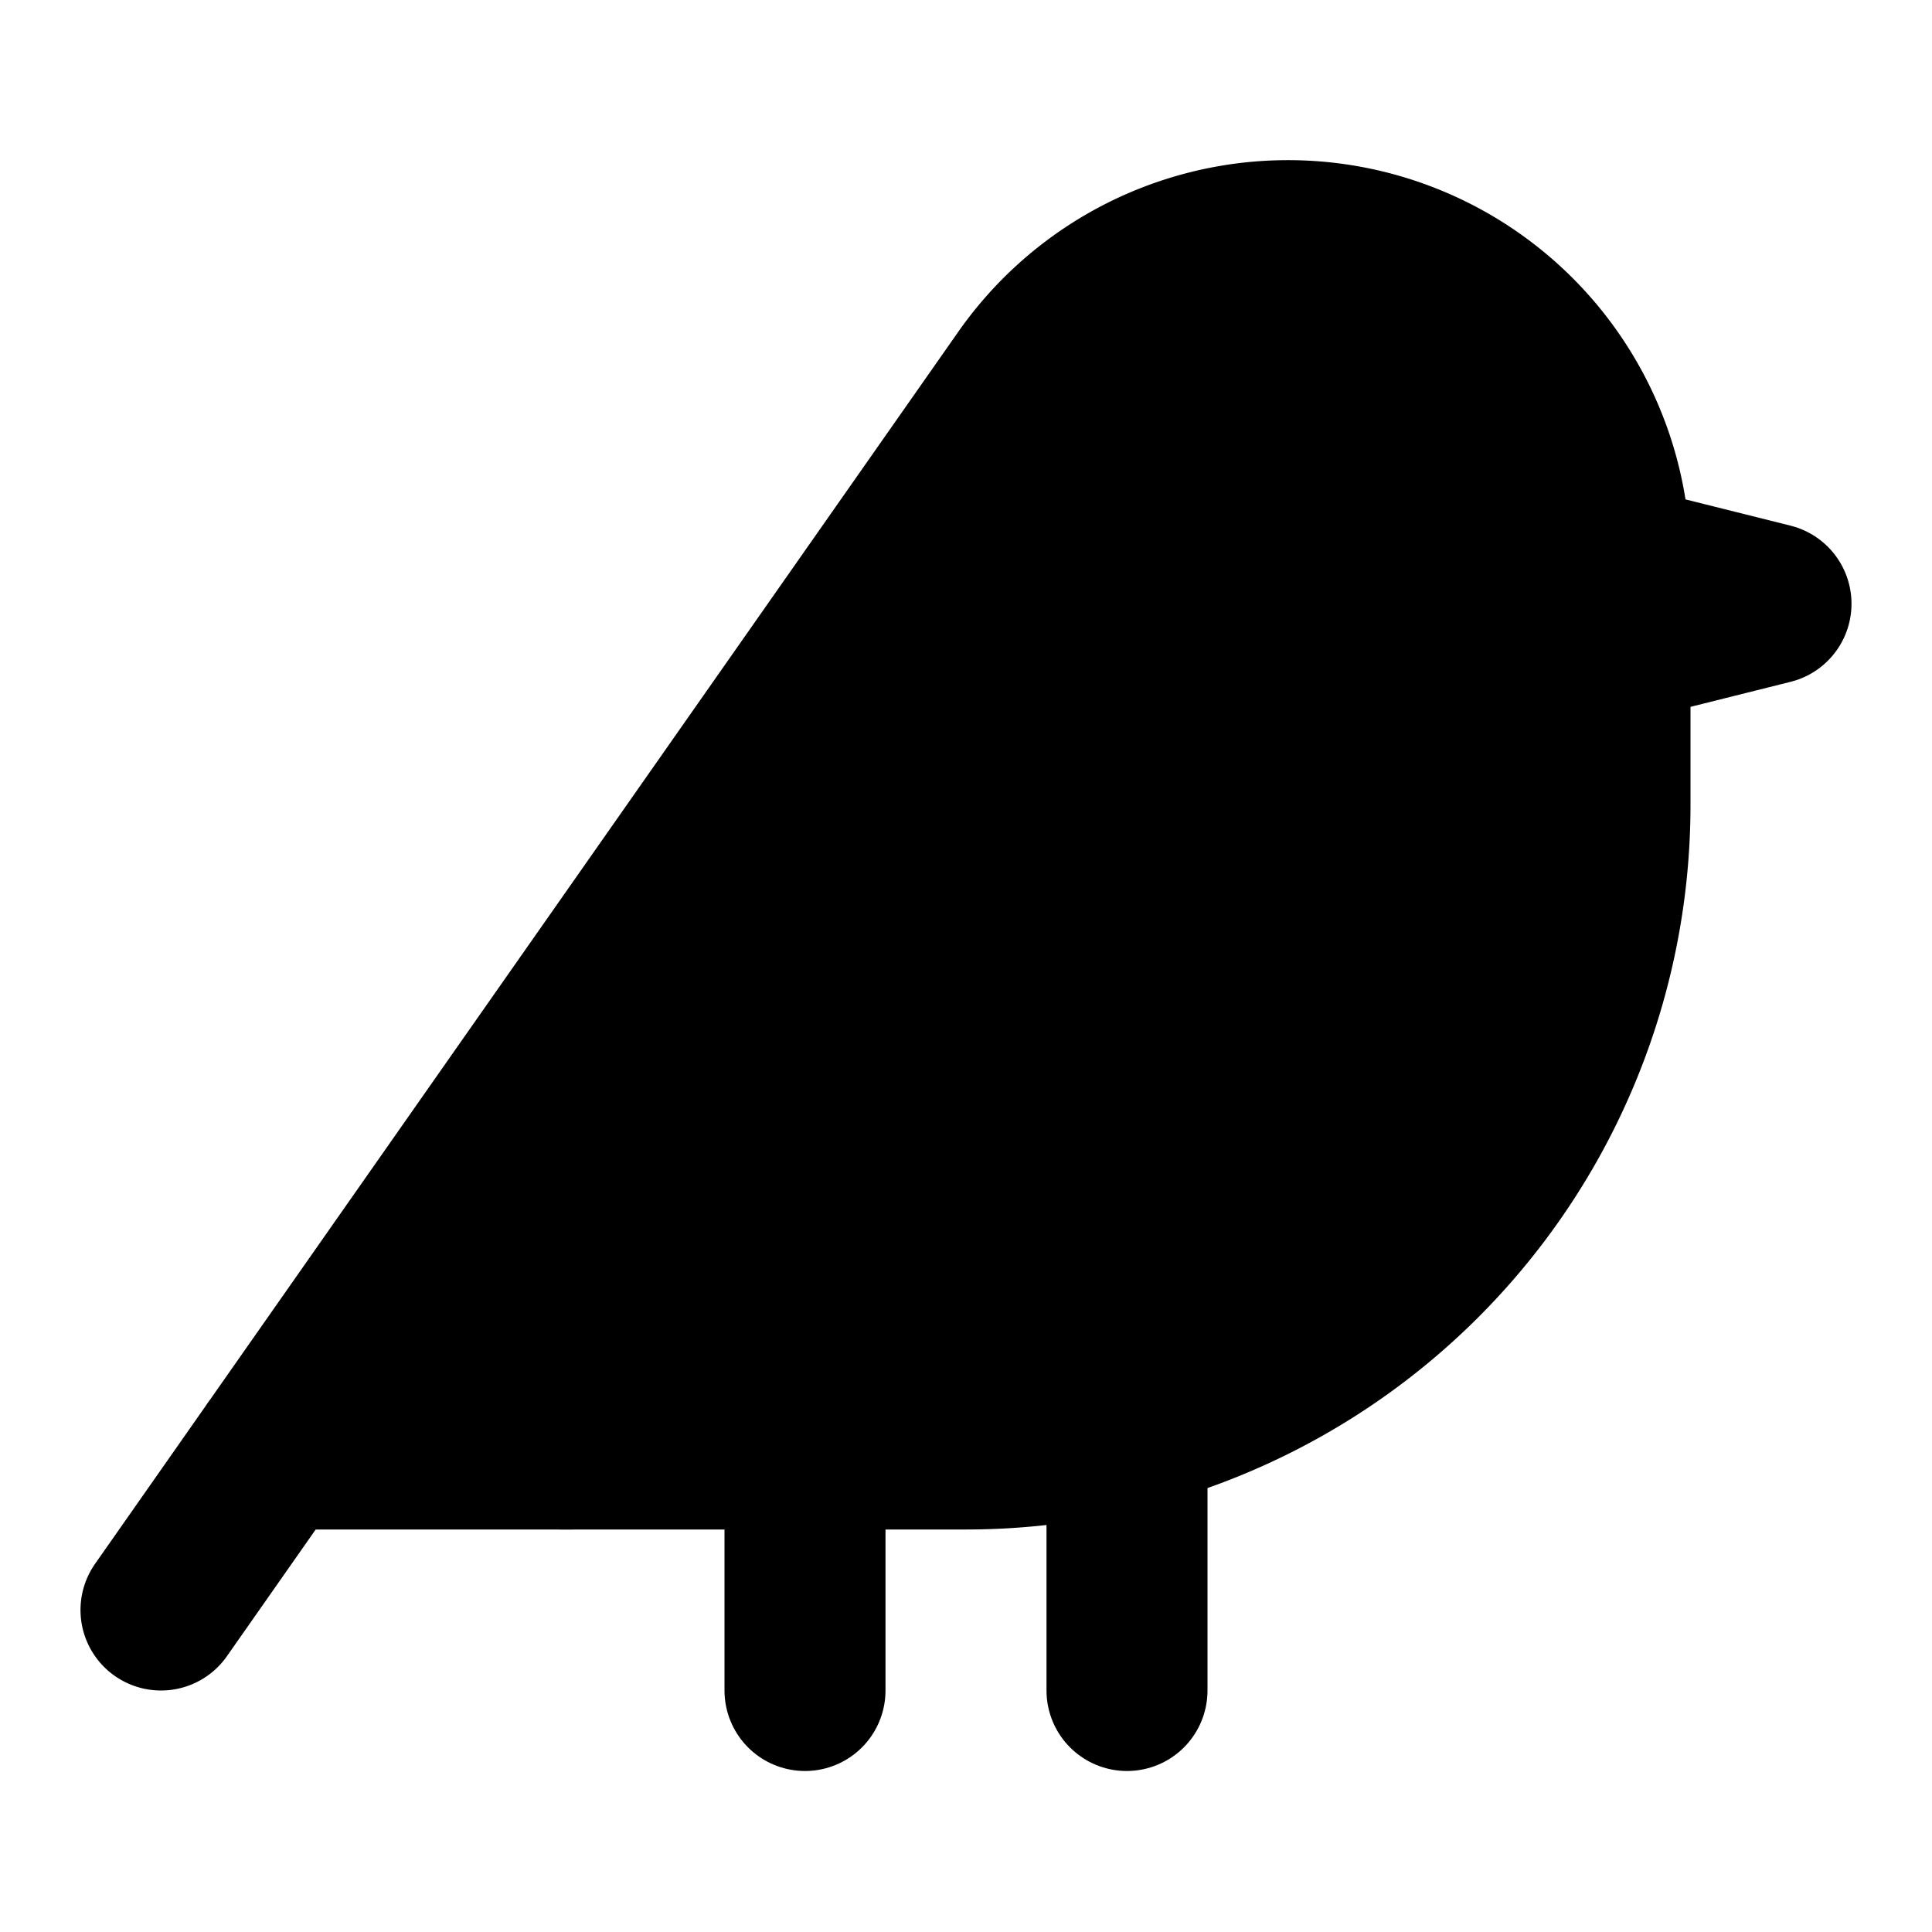 <!-- @license lucide-static v0.397.0 - ISC -->
<svg
    xmlns="http://www.w3.org/2000/svg"
    class="lucide lucide-bird"
    width="24"
    height="24"
    viewBox="0 0 24 24"
    fill="currentColor"
    stroke="currentColor"
    stroke-width="2"
    stroke-linecap="round"
    stroke-linejoin="round"
>
    <path vector-effect="non-scaling-stroke" d="M16 7h.01" />
    <path vector-effect="non-scaling-stroke" d="M3.4 18H12a8 8 0 0 0 8-8V7a4 4 0 0 0-7.28-2.3L2 20" />
    <path vector-effect="non-scaling-stroke" d="m20 7 2 .5-2 .5" />
    <path vector-effect="non-scaling-stroke" d="M10 18v3" />
    <path vector-effect="non-scaling-stroke" d="M14 17.75V21" />
    <path vector-effect="non-scaling-stroke" d="M7 18a6 6 0 0 0 3.84-10.61" />
</svg>
